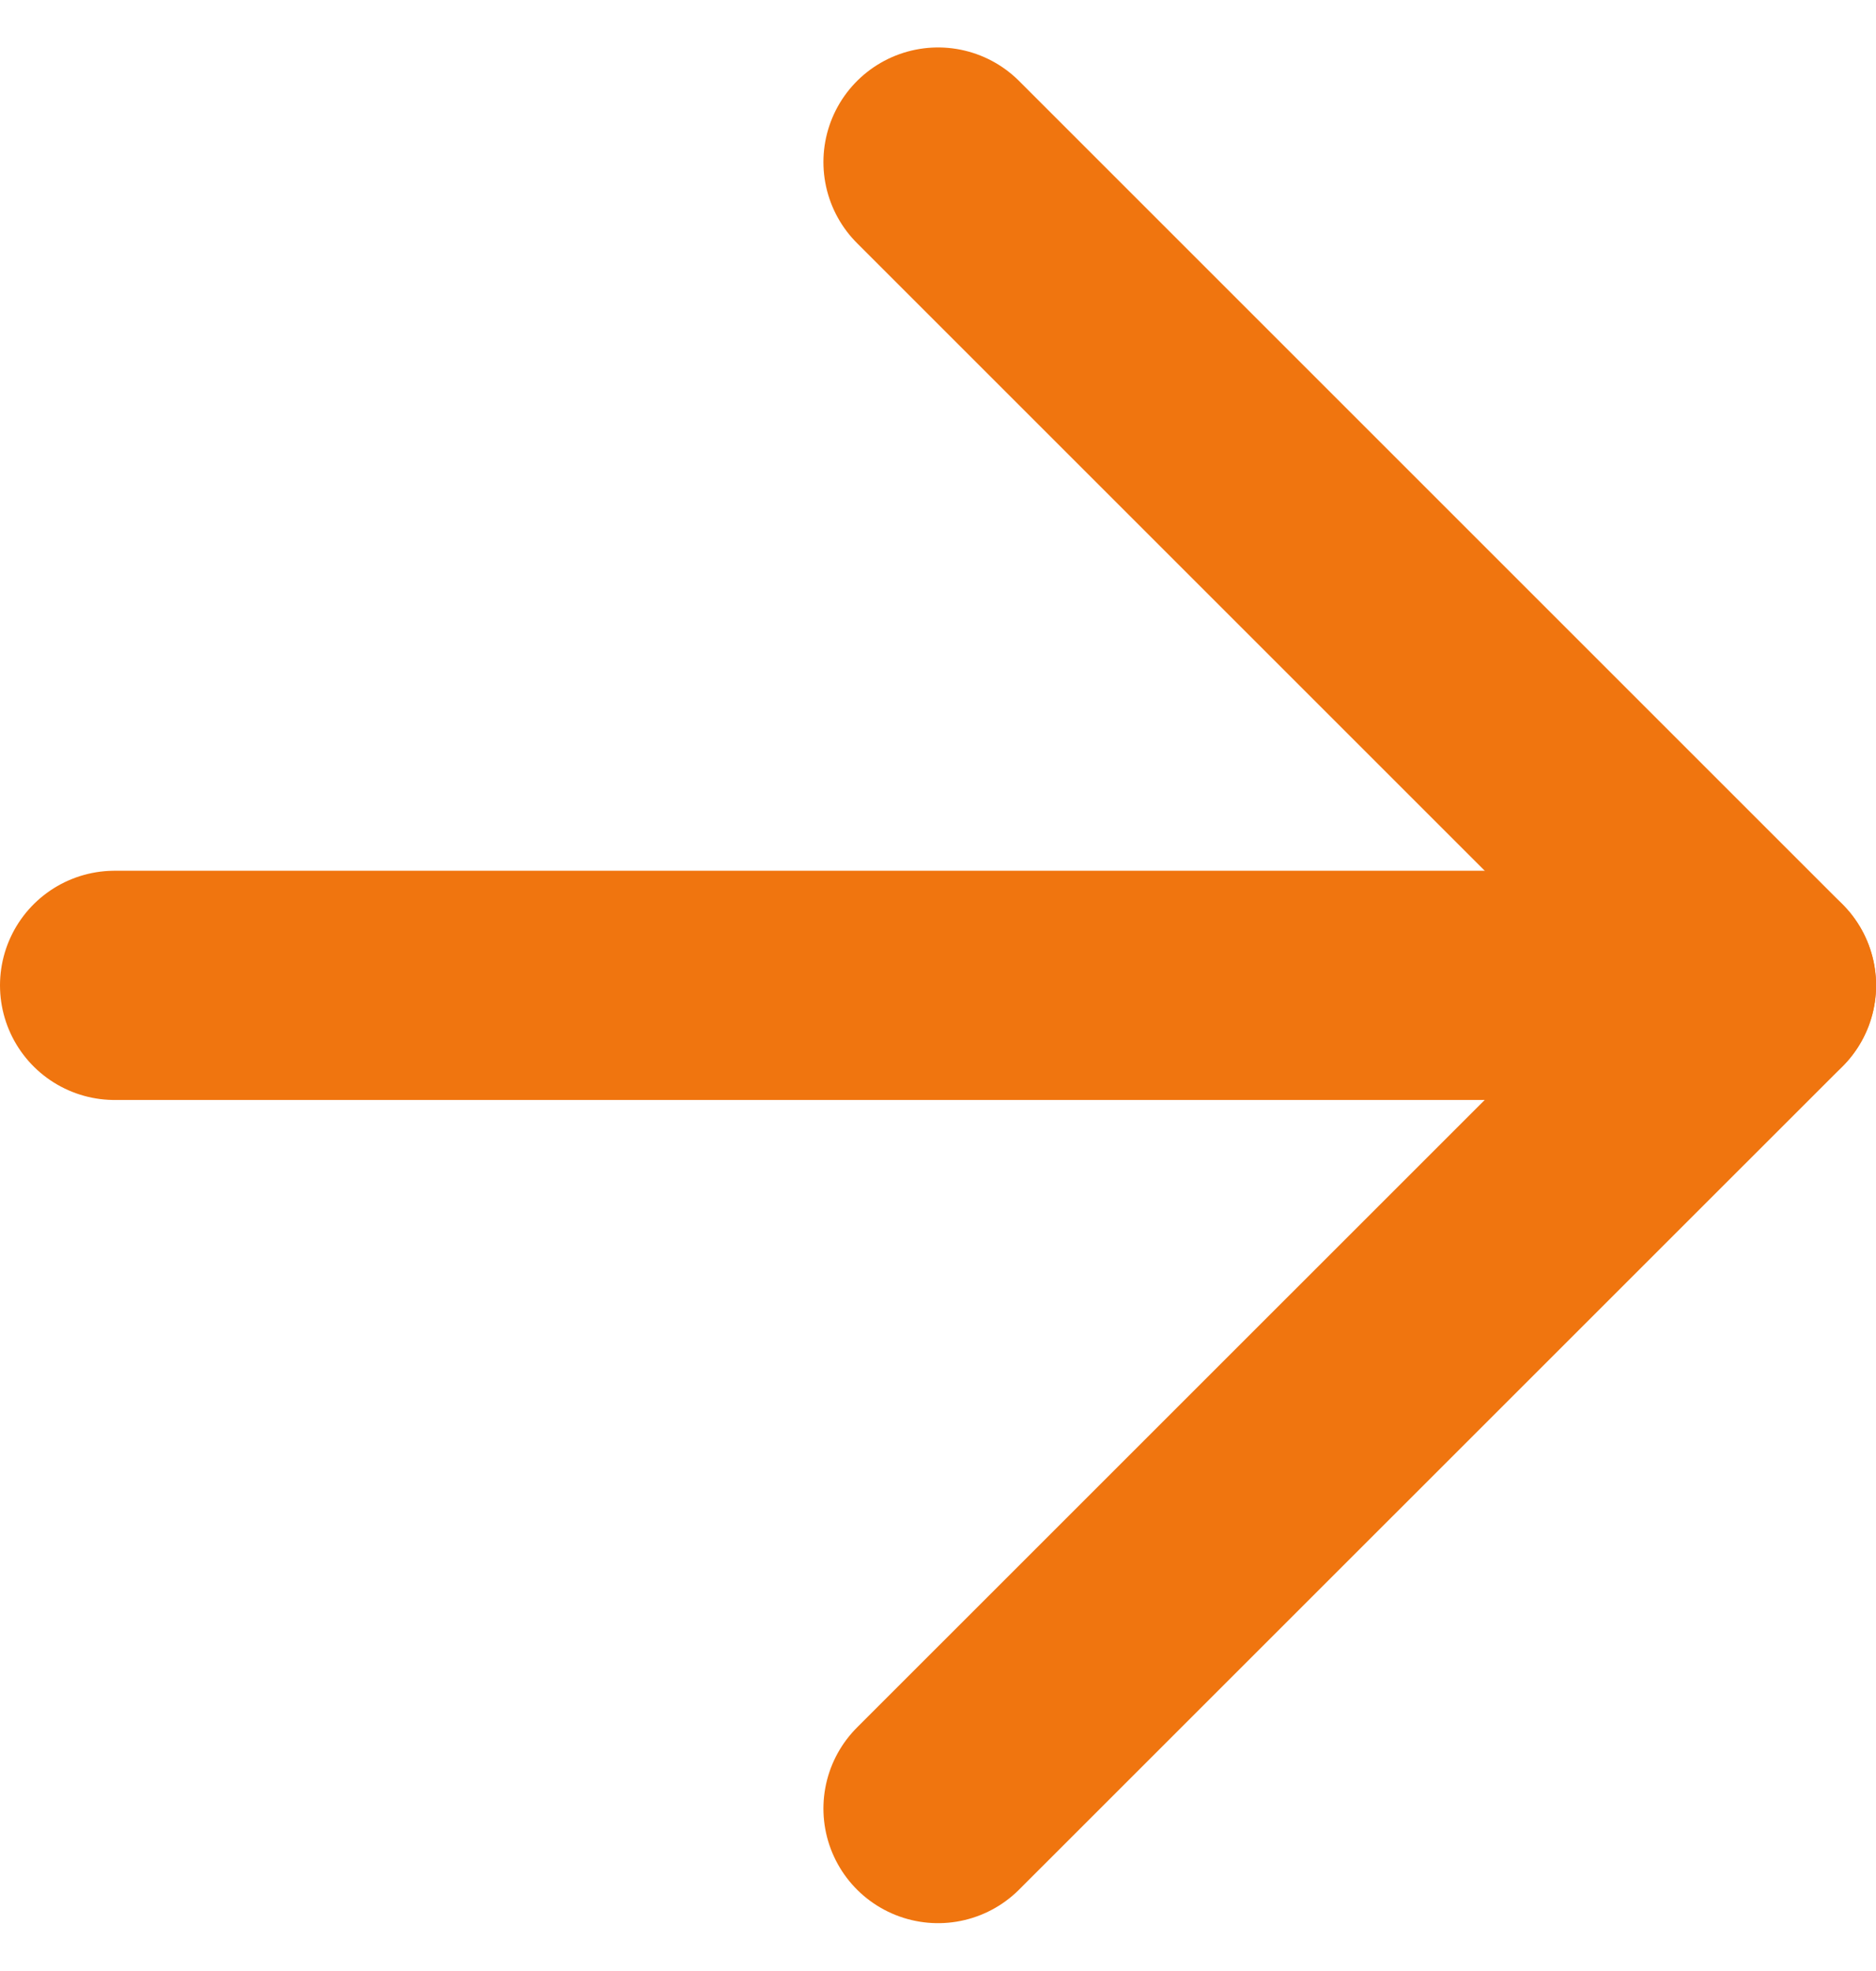 <svg xmlns="http://www.w3.org/2000/svg" width="16.365" height="17.194" viewBox="0 0 16.365 17.194">
  <g id="Icon_feather-arrow-right" data-name="Icon feather-arrow-right" transform="translate(1 1.414)">
    <path id="Path_6" data-name="Path 6" d="M7.5,18H21.865" transform="translate(-7.5 -10.817)" fill="none" stroke="#f0750f" stroke-linecap="round" stroke-linejoin="round" stroke-width="2"/>
    <path id="Path_7" data-name="Path 7" d="M18,7.5l7.183,7.183L18,21.865" transform="translate(-10.817 -7.5)" fill="none" stroke="#f0750f" stroke-linecap="round" stroke-linejoin="round" stroke-width="2"/>
  </g>
</svg>
